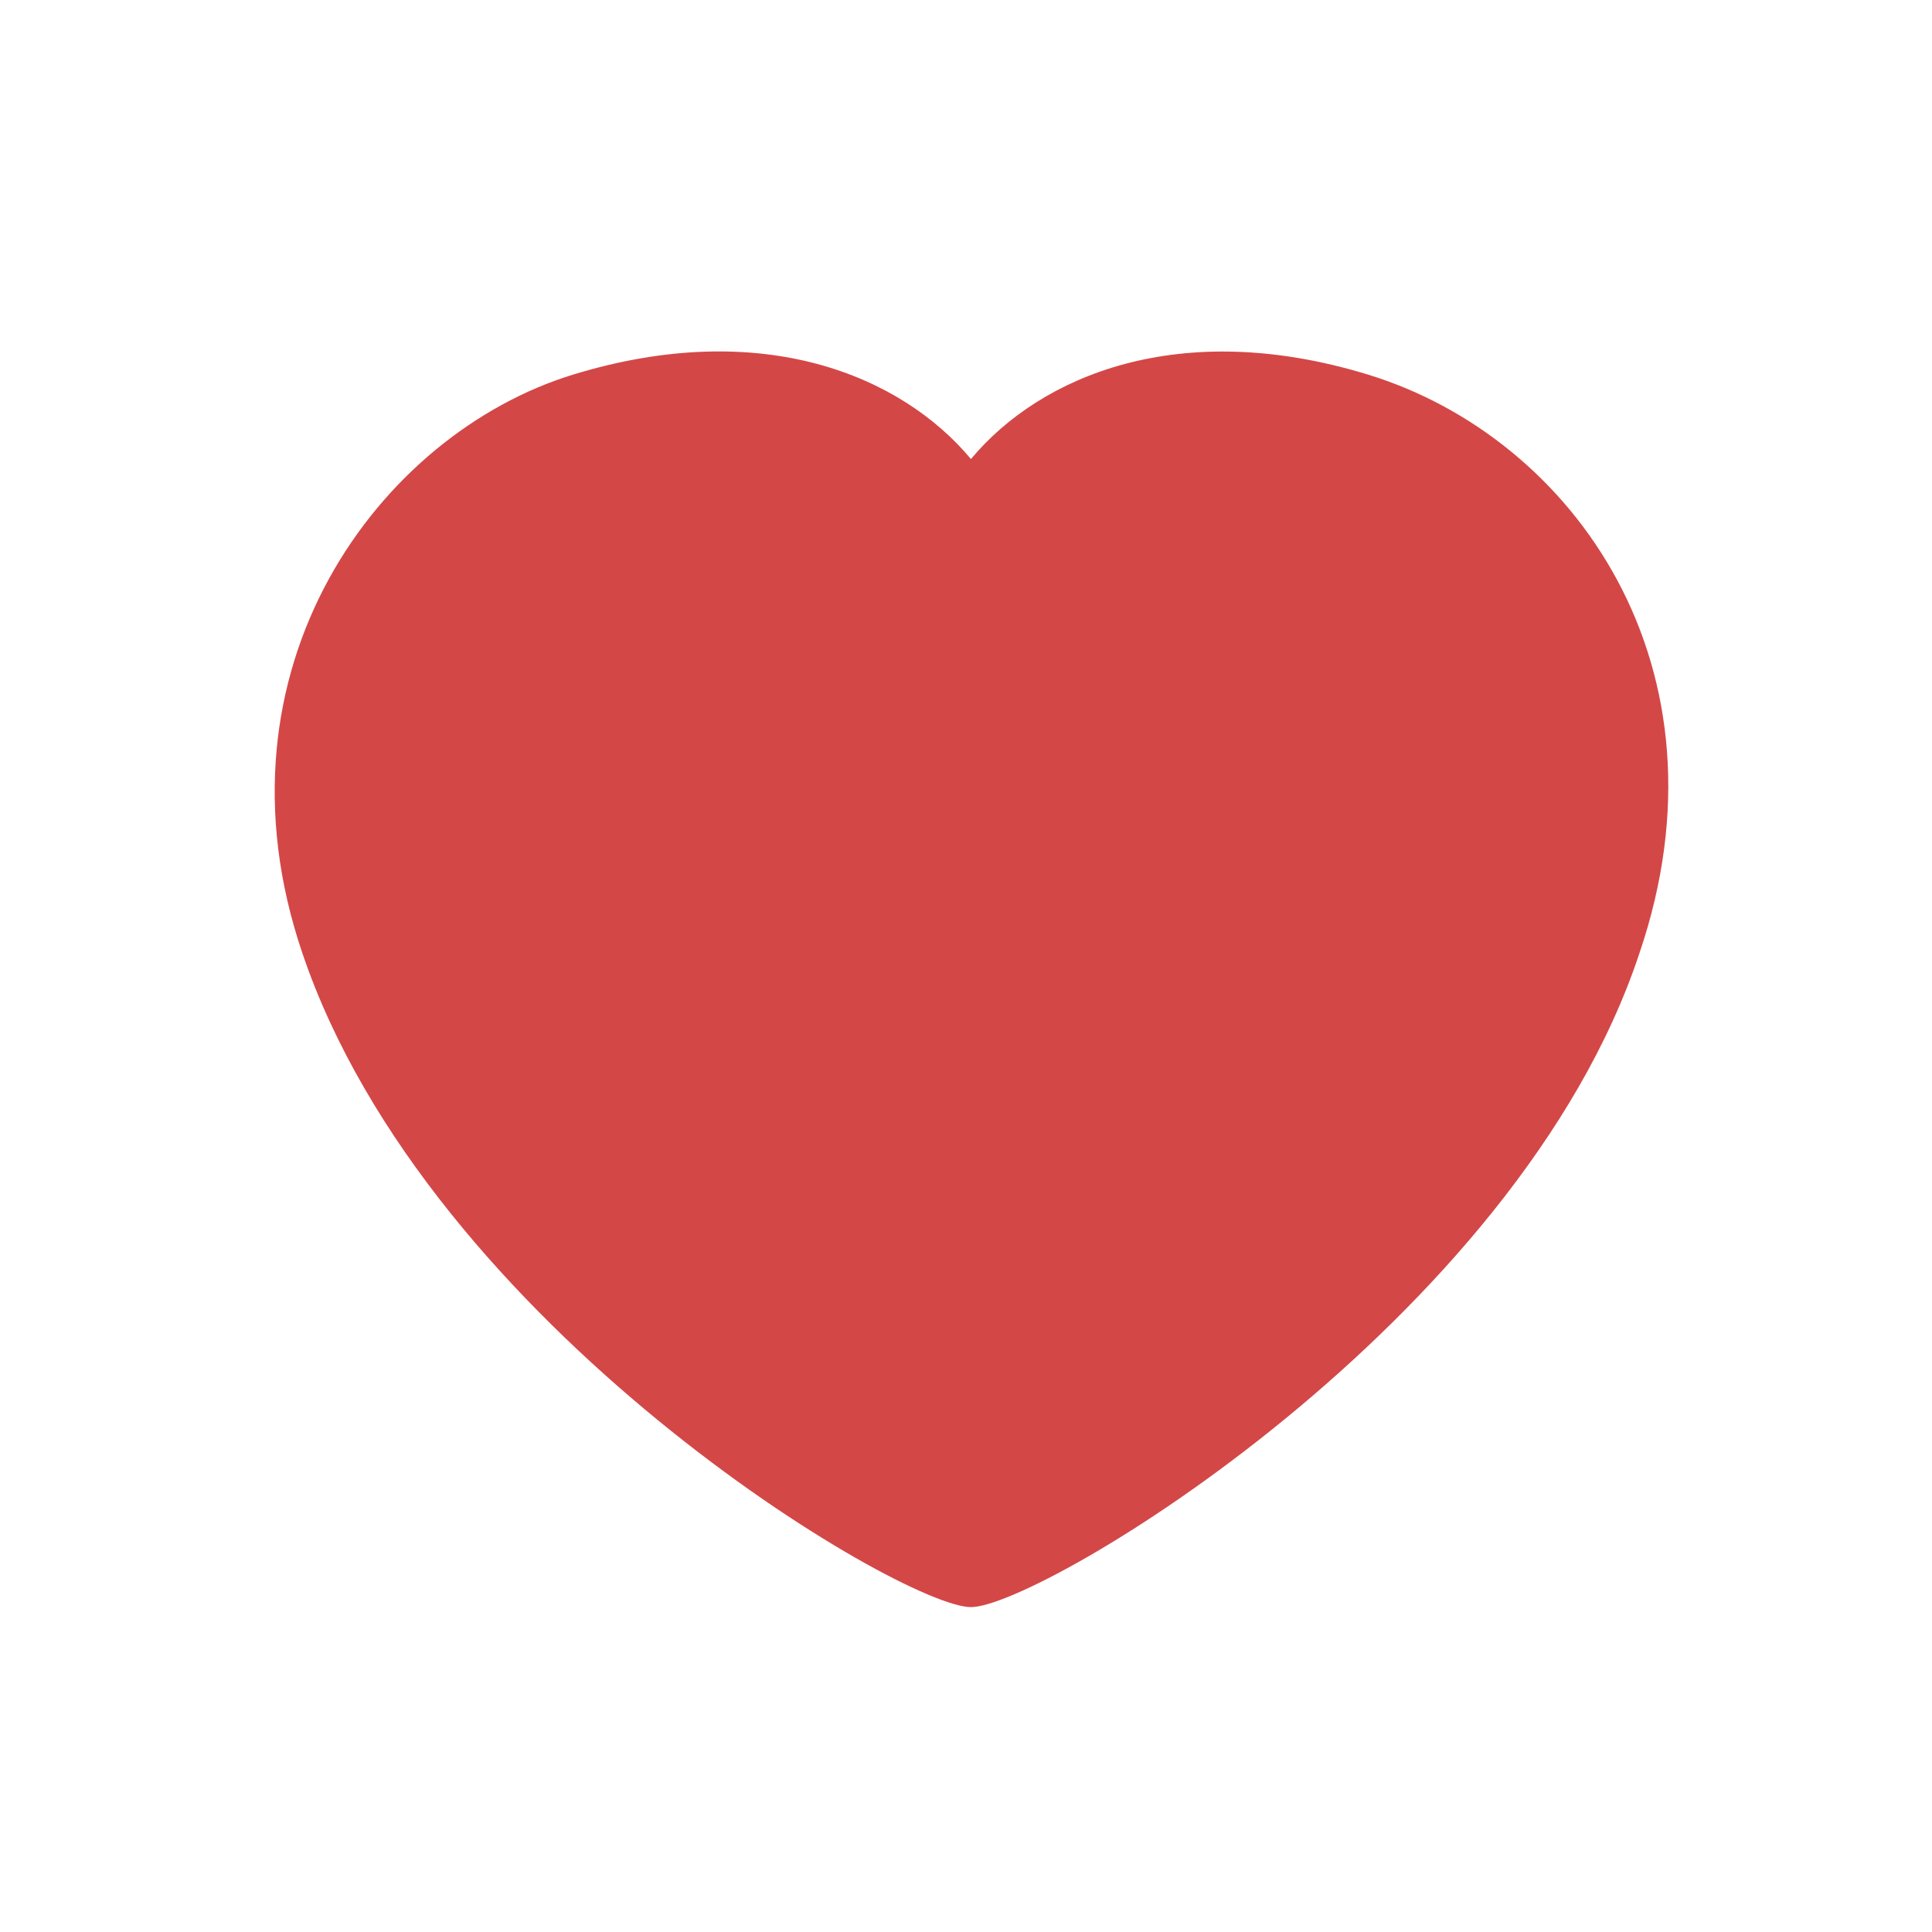 <svg width="25" height="25" viewBox="0 0 25 25" fill="none" xmlns="http://www.w3.org/2000/svg">
<g id="Dark">
<g id="heart">
<path id="Stroke 2" fill-rule="evenodd" clip-rule="evenodd" d="M3.912 12.332C2.659 8.642 4.91 5.615 7.417 4.847C9.863 4.099 11.664 4.861 12.564 5.94C13.464 4.861 15.265 4.102 17.701 4.847C20.372 5.665 22.469 8.642 21.215 12.332C19.632 17.113 13.464 20.796 12.564 20.796C11.663 20.796 5.548 17.169 3.912 12.332Z" fill="#D44747"/>
</g>
</g>
</svg>
